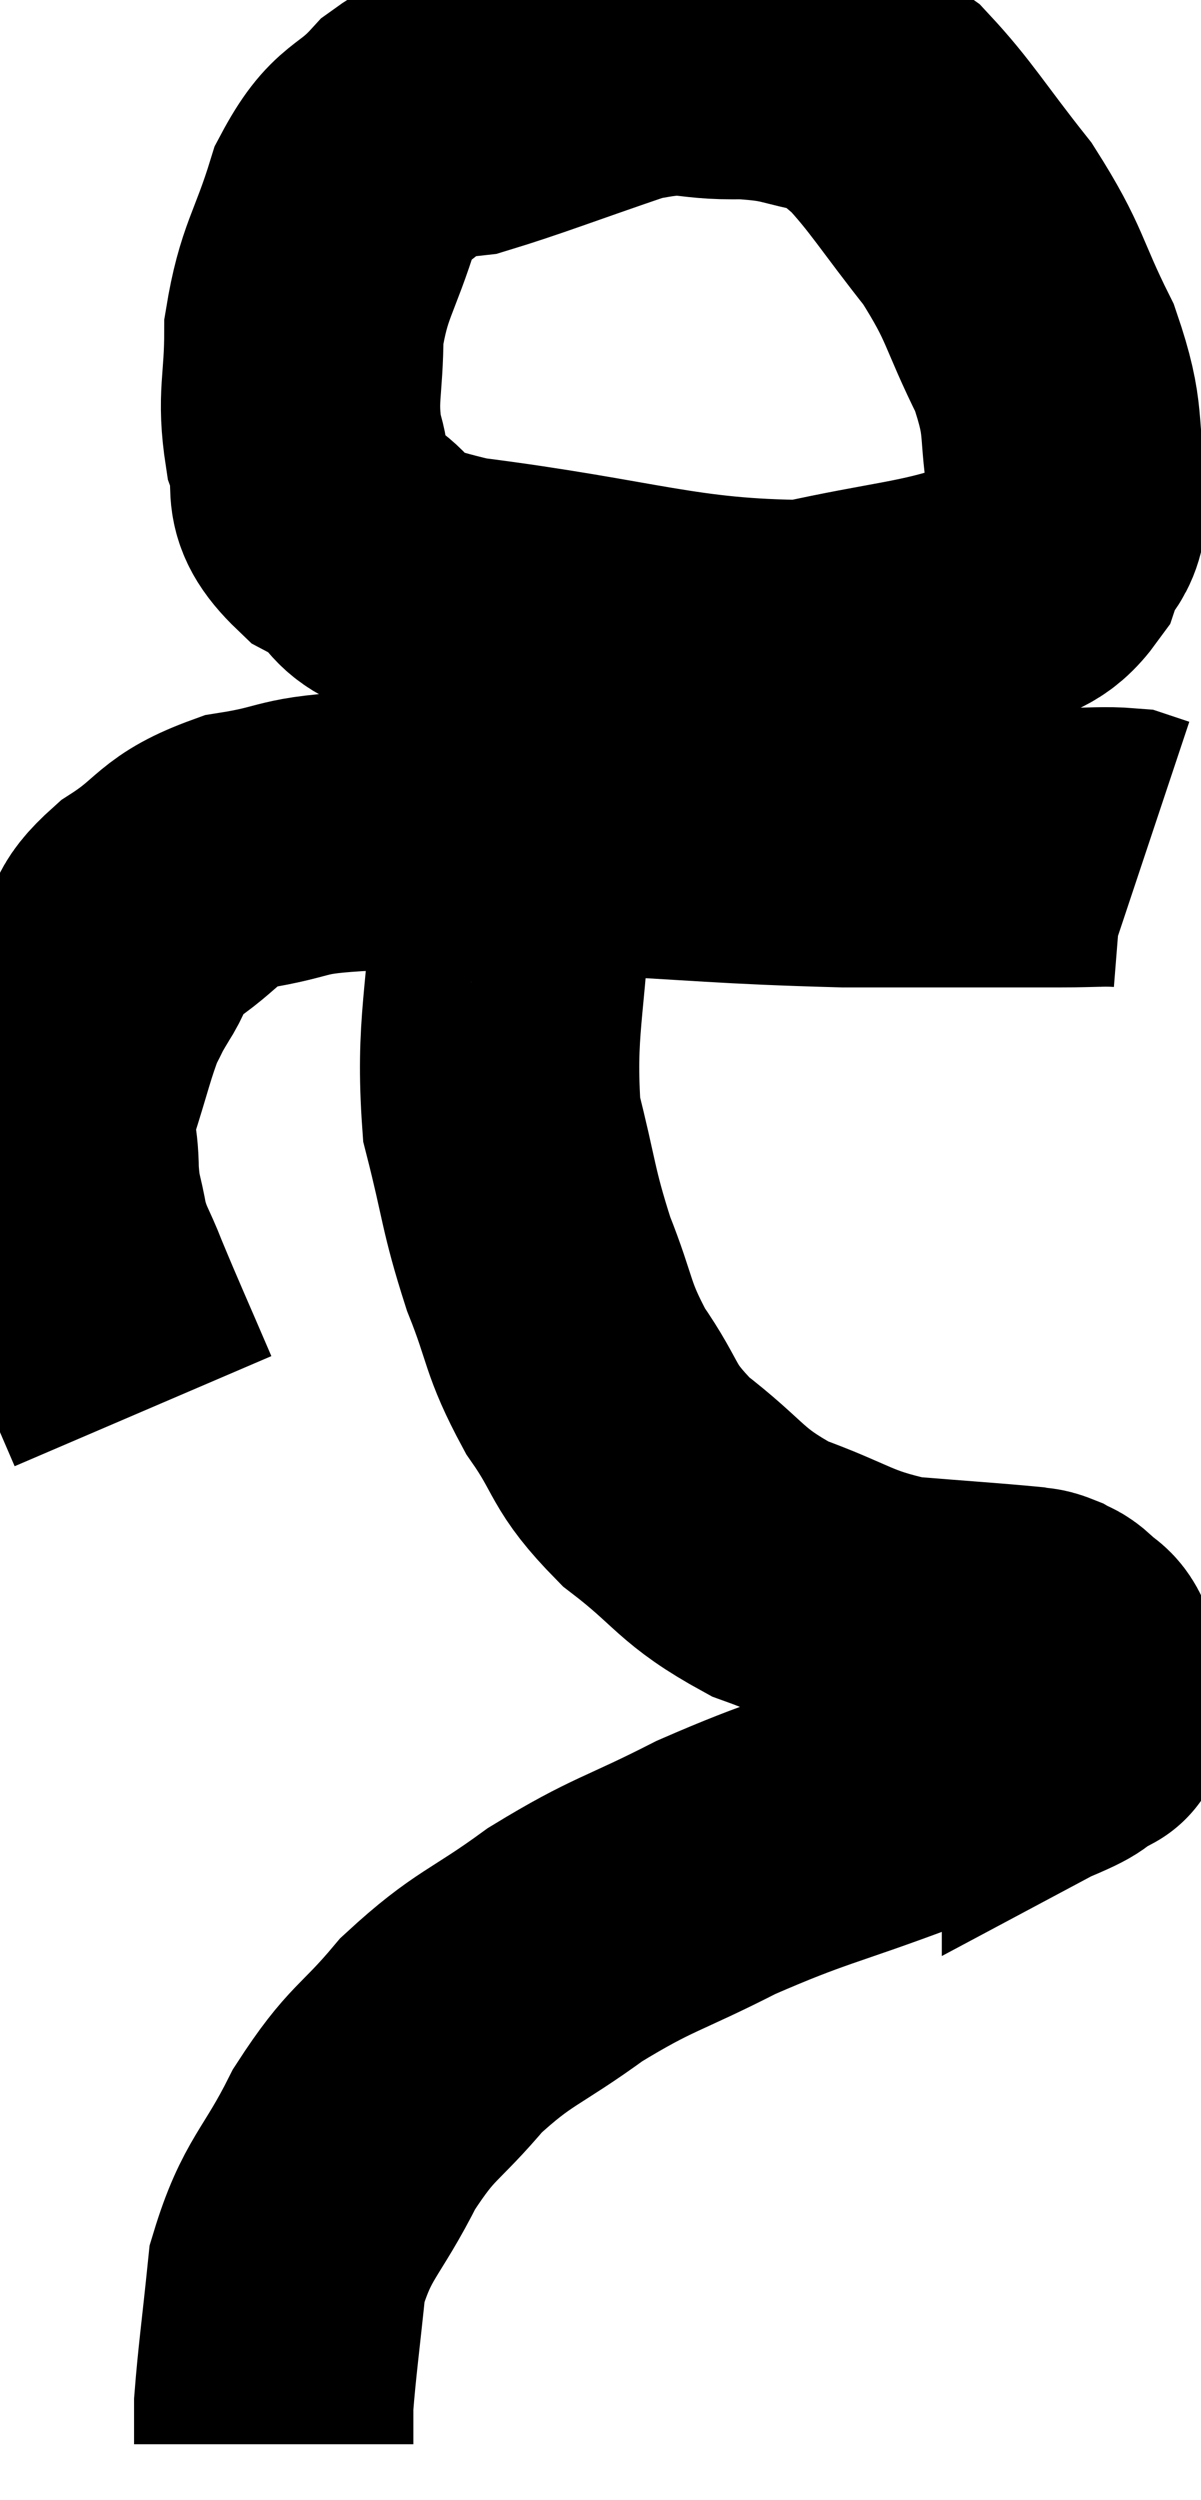 <svg xmlns="http://www.w3.org/2000/svg" viewBox="10.1 1.637 21.5 44.723" width="21.5" height="44.723"><path d="M 12.66 26.88 C 12.21 25.83, 12.09 25.575, 11.76 24.78 C 11.55 24.24, 11.49 24.24, 11.34 23.7 C 11.25 23.16, 11.205 23.22, 11.16 22.62 C 11.16 21.96, 11.025 22.05, 11.16 21.3 C 11.43 20.46, 11.475 20.205, 11.7 19.62 C 11.88 19.29, 11.805 19.38, 12.06 18.96 C 12.39 18.45, 12.135 18.465, 12.72 17.94 C 13.56 17.4, 13.41 17.22, 14.4 16.86 C 15.54 16.68, 15.195 16.575, 16.68 16.5 C 18.51 16.53, 18.21 16.485, 20.34 16.56 C 22.77 16.68, 23.01 16.74, 25.2 16.8 C 27.15 16.8, 27.84 16.8, 29.1 16.8 C 29.67 16.8, 29.865 16.77, 30.24 16.8 L 30.6 16.92" fill="none" stroke="black" stroke-width="5"></path><path d="M 18.66 3.48 C 18.09 3.66, 18.12 3.405, 17.52 3.84 C 16.89 4.53, 16.755 4.29, 16.26 5.22 C 15.9 6.39, 15.72 6.465, 15.54 7.56 C 15.54 8.58, 15.405 8.715, 15.54 9.6 C 15.81 10.35, 15.375 10.425, 16.08 11.1 C 17.22 11.7, 16.245 11.805, 18.36 12.3 C 21.45 12.69, 22.185 13.065, 24.54 13.08 C 26.16 12.72, 26.715 12.72, 27.78 12.36 C 28.29 12, 28.44 12.135, 28.8 11.64 C 29.01 11.01, 29.22 11.28, 29.22 10.38 C 29.01 9.21, 29.205 9.225, 28.8 8.04 C 28.2 6.84, 28.305 6.75, 27.6 5.64 C 26.79 4.62, 26.595 4.26, 25.98 3.6 C 25.56 3.3, 25.785 3.225, 25.14 3 C 24.27 2.85, 24.36 2.76, 23.4 2.7 C 22.35 2.73, 22.53 2.505, 21.3 2.76 C 19.89 3.24, 19.32 3.465, 18.48 3.72 C 18.21 3.75, 18.075 3.765, 17.94 3.78 L 17.94 3.78" fill="none" stroke="black" stroke-width="5"></path><path d="M 19.26 16.68 C 19.26 17.1, 19.305 16.275, 19.26 17.52 C 19.17 19.59, 18.96 19.98, 19.08 21.66 C 19.41 22.95, 19.365 23.07, 19.74 24.24 C 20.16 25.29, 20.055 25.365, 20.58 26.34 C 21.21 27.24, 21.015 27.3, 21.84 28.14 C 22.86 28.92, 22.785 29.1, 23.88 29.7 C 25.05 30.12, 25.08 30.285, 26.22 30.54 C 27.33 30.63, 27.81 30.66, 28.44 30.72 C 28.59 30.75, 28.59 30.72, 28.74 30.78 C 28.89 30.87, 28.875 30.81, 29.04 30.96 C 29.22 31.17, 29.295 31.08, 29.4 31.38 C 29.43 31.77, 29.445 31.89, 29.46 32.16 C 29.46 32.31, 29.46 32.385, 29.46 32.46 C 29.46 32.46, 29.685 32.34, 29.46 32.46 C 29.01 32.7, 29.355 32.61, 28.56 32.94 C 27.42 33.36, 27.69 33.255, 26.28 33.78 C 24.6 34.41, 24.435 34.38, 22.92 35.04 C 21.57 35.73, 21.45 35.67, 20.22 36.42 C 19.11 37.23, 18.945 37.17, 18 38.04 C 17.22 38.97, 17.13 38.835, 16.44 39.9 C 15.84 41.1, 15.6 41.115, 15.24 42.3 C 15.12 43.47, 15.06 43.875, 15 44.64 C 15 45, 15 45.18, 15 45.36 L 15 45.36" fill="none" stroke="black" stroke-width="5"></path></svg>